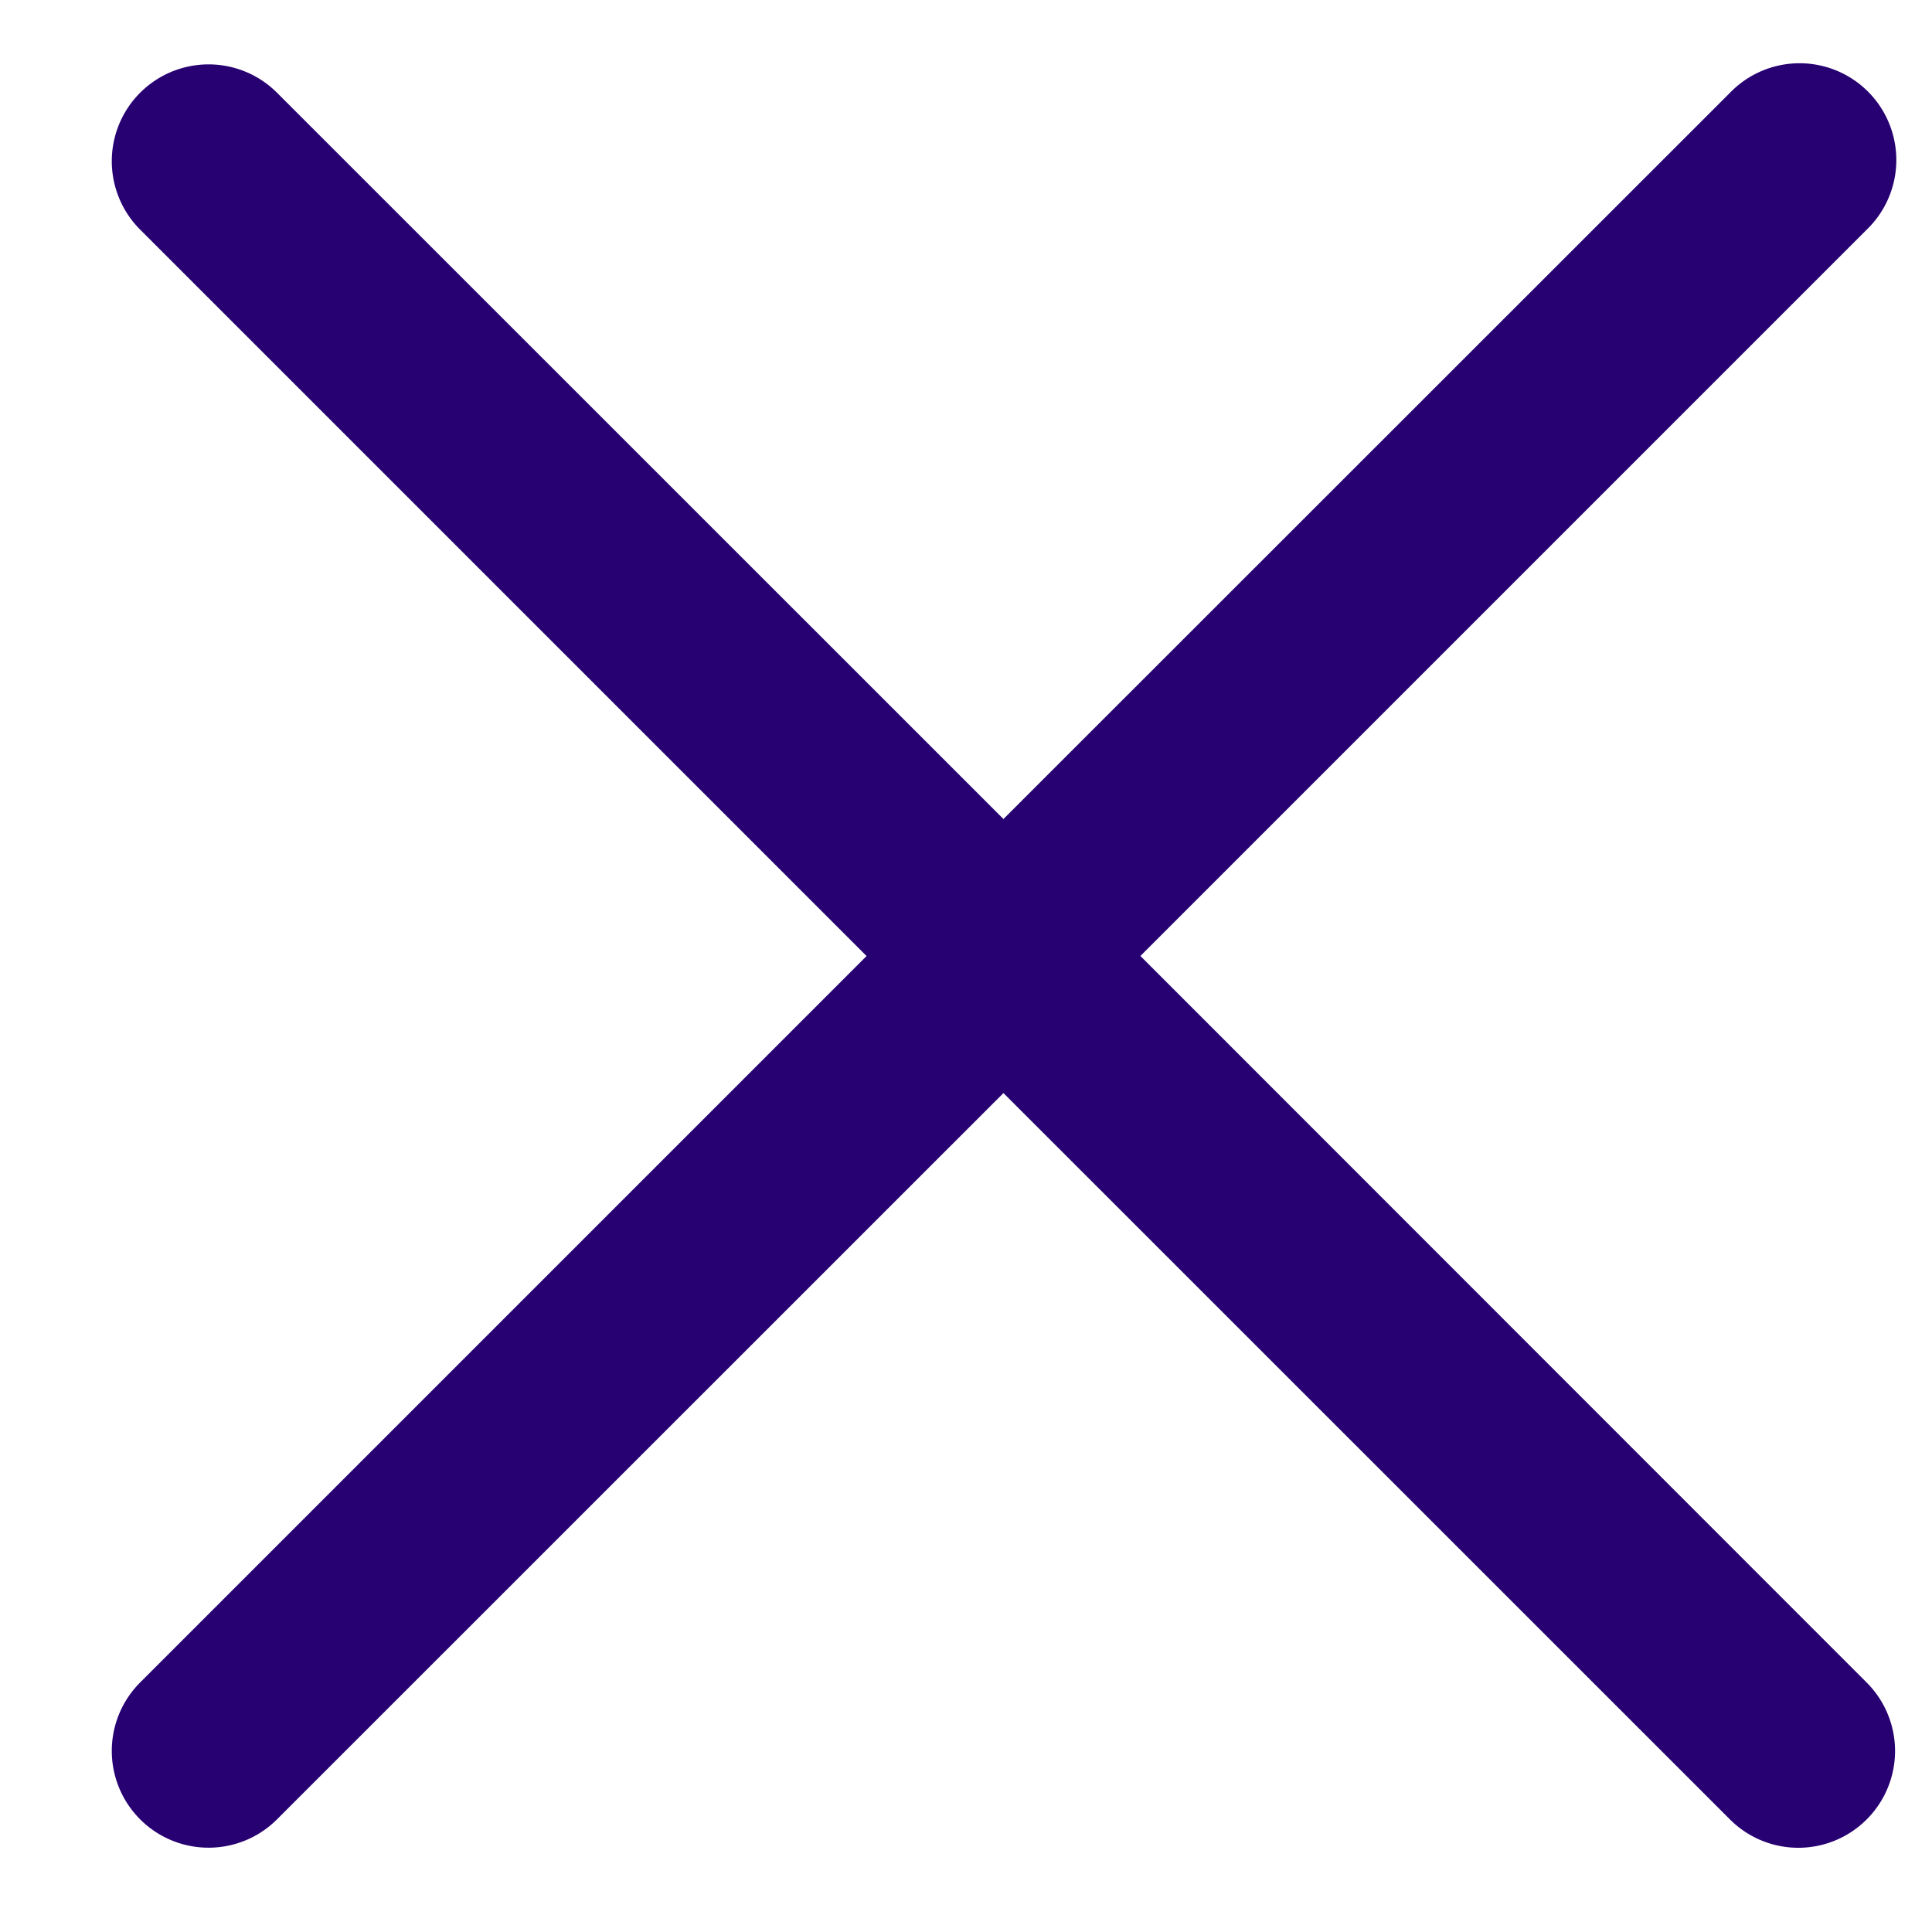 <svg width="13" height="13" viewBox="0 0 13 13" xmlns="http://www.w3.org/2000/svg">
    <g fill="none" fill-rule="evenodd">
        <ellipse cx="18.5" cy="19" rx="18.5" ry="19" transform="translate(-13 -11)"/>
        <path d="M7.673 6.433l4.888-4.888a.651.651 0 1 0-.921-.92L6.752 5.511 1.864.624a.651.651 0 1 0-.921.921l4.888 4.888-4.888 4.888a.651.651 0 1 0 .921.921l4.888-4.887 4.888 4.887a.65.65 0 0 0 .921 0 .651.651 0 0 0 0-.92L7.673 6.432" fill="#270072"/>
    </g>
</svg>